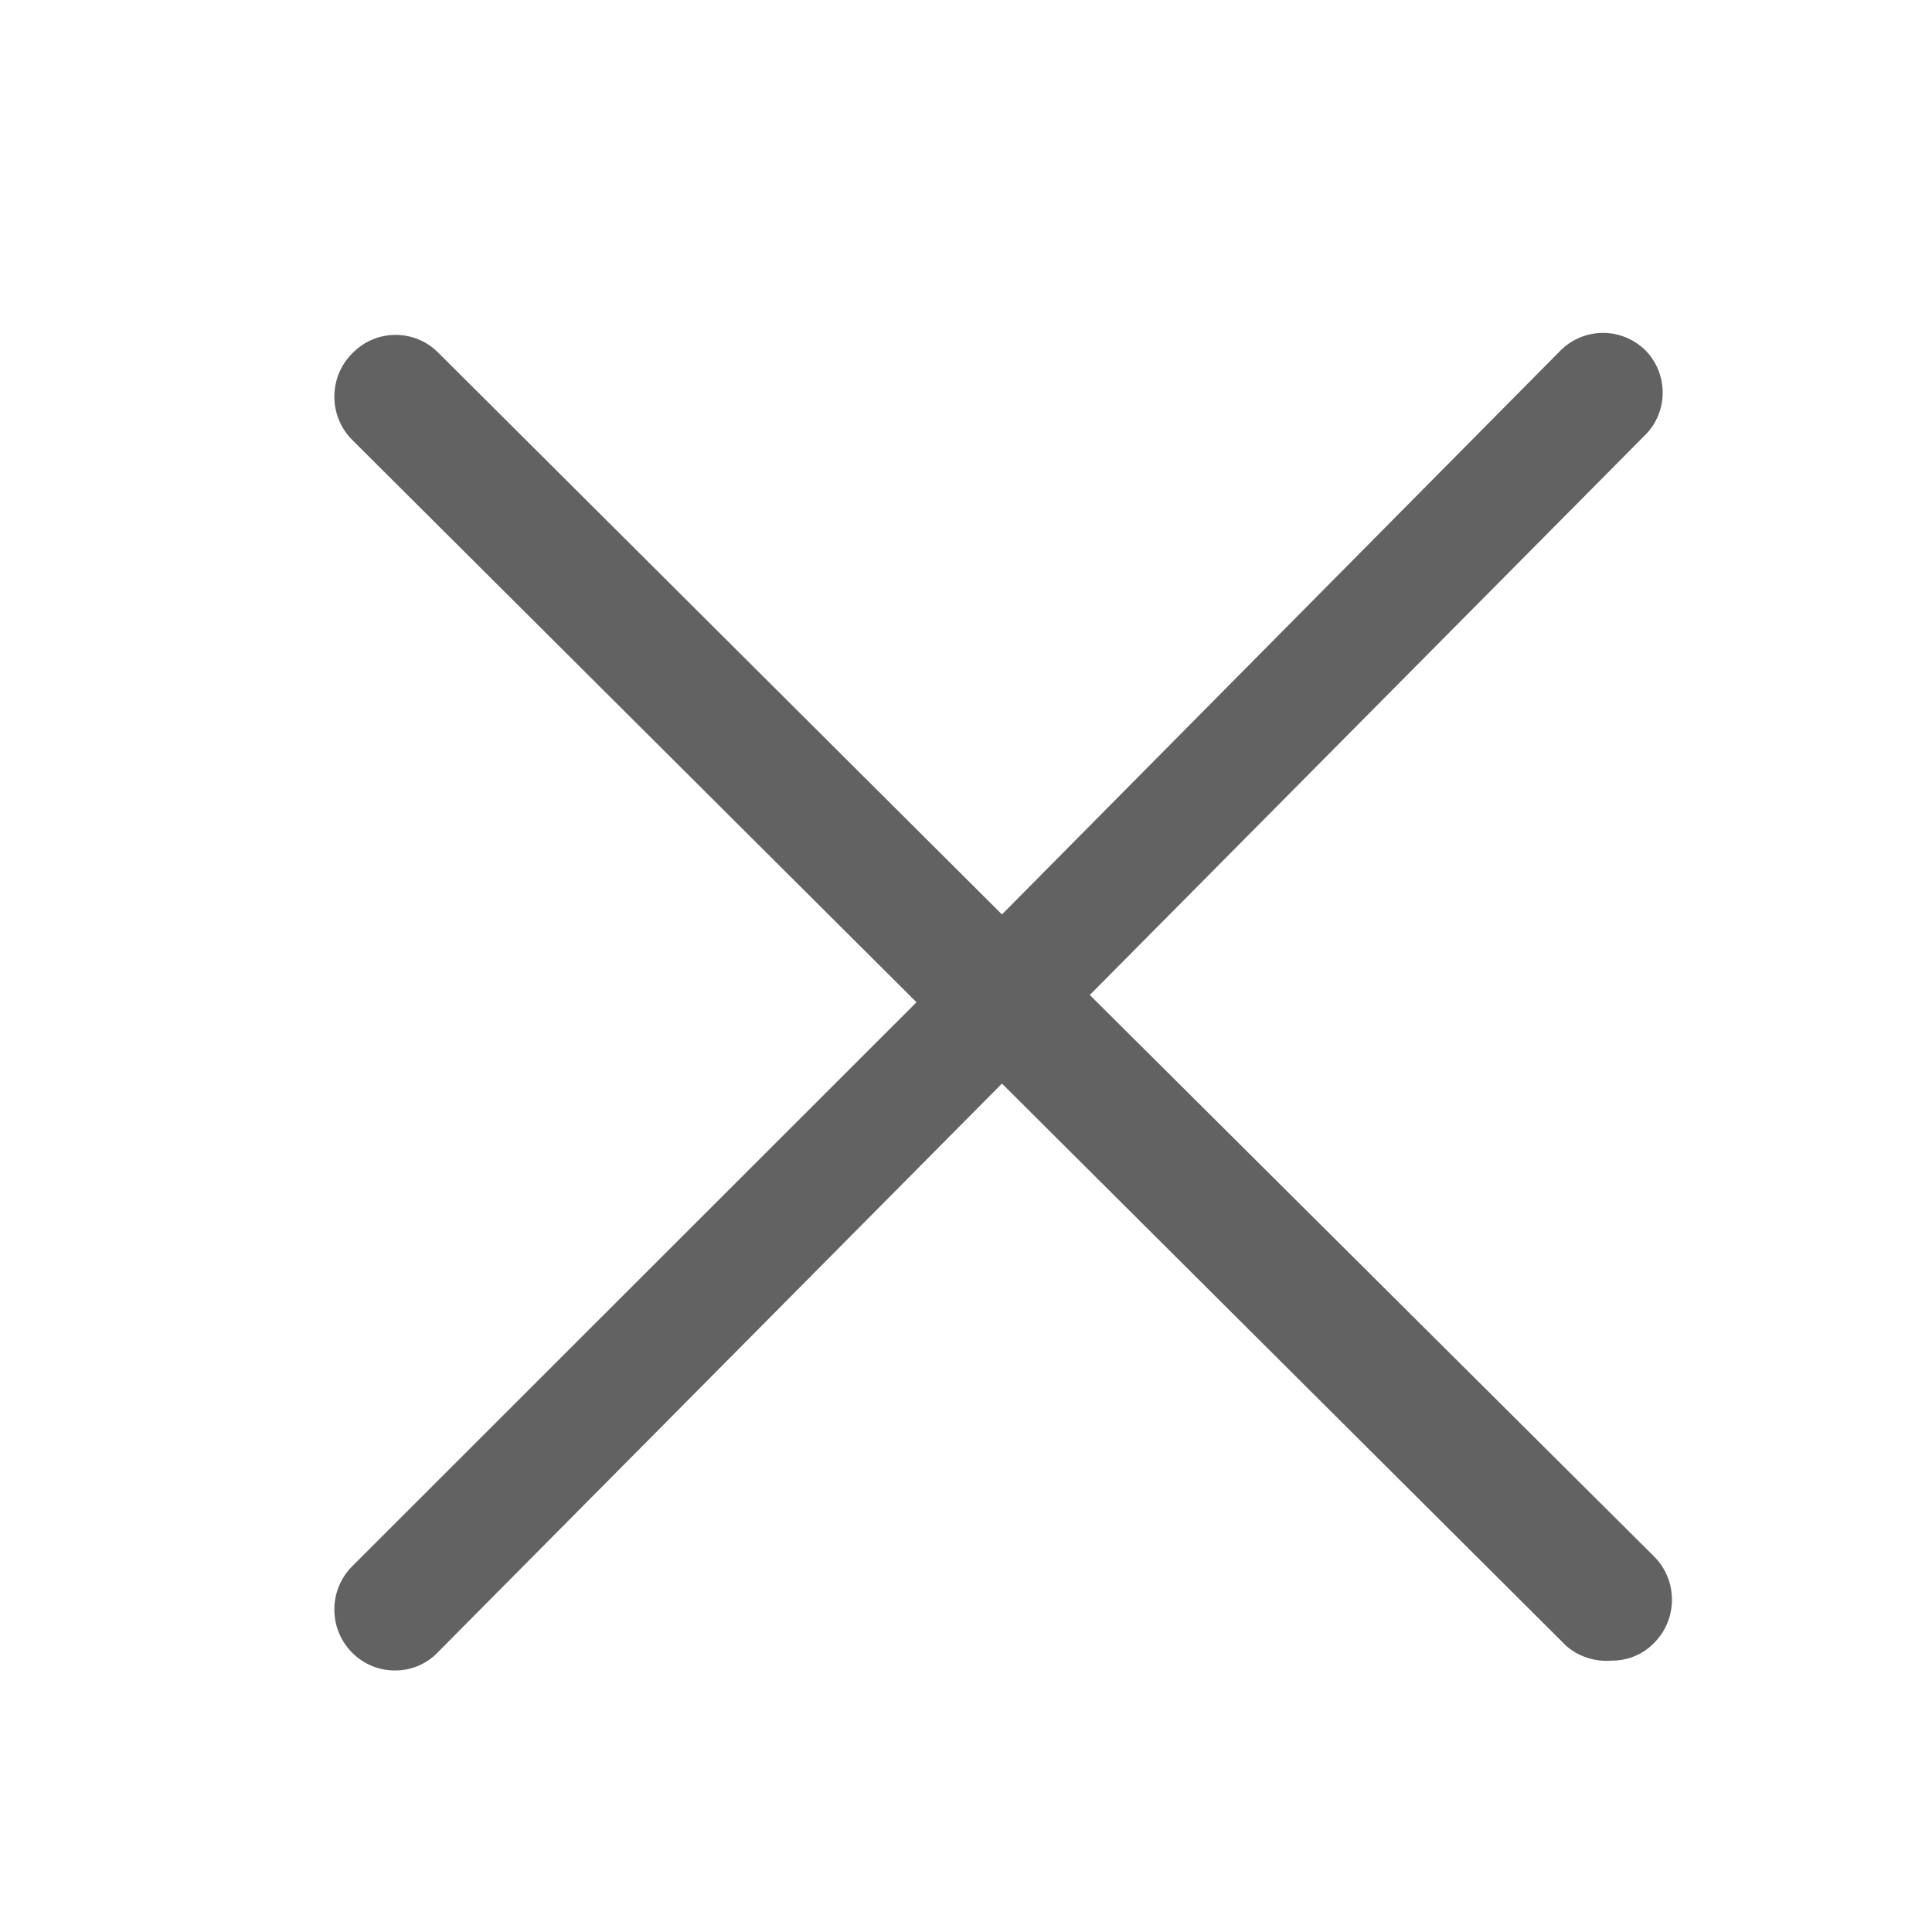 <svg width="13" height="13" viewBox="0 0 13 13" fill="none" xmlns="http://www.w3.org/2000/svg">
    <path d="M6.167 6.744L2.369 2.959C2.21 2.799 2.21 2.539 2.369 2.379C2.525 2.216 2.782 2.211 2.944 2.368L6.742 6.153L10.491 2.368C10.568 2.286 10.675 2.24 10.787 2.24C10.898 2.24 11.005 2.286 11.082 2.368C11.223 2.523 11.223 2.761 11.082 2.915L7.333 6.695L11.131 10.474C11.29 10.634 11.29 10.894 11.131 11.054C11.056 11.132 10.952 11.175 10.844 11.174C10.733 11.183 10.624 11.148 10.54 11.076L6.742 7.291L2.944 11.12C2.869 11.198 2.765 11.241 2.657 11.24C2.549 11.241 2.445 11.197 2.369 11.12C2.21 10.96 2.21 10.7 2.369 10.54L6.167 6.744Z"
          fill="#626262"/>
</svg>
